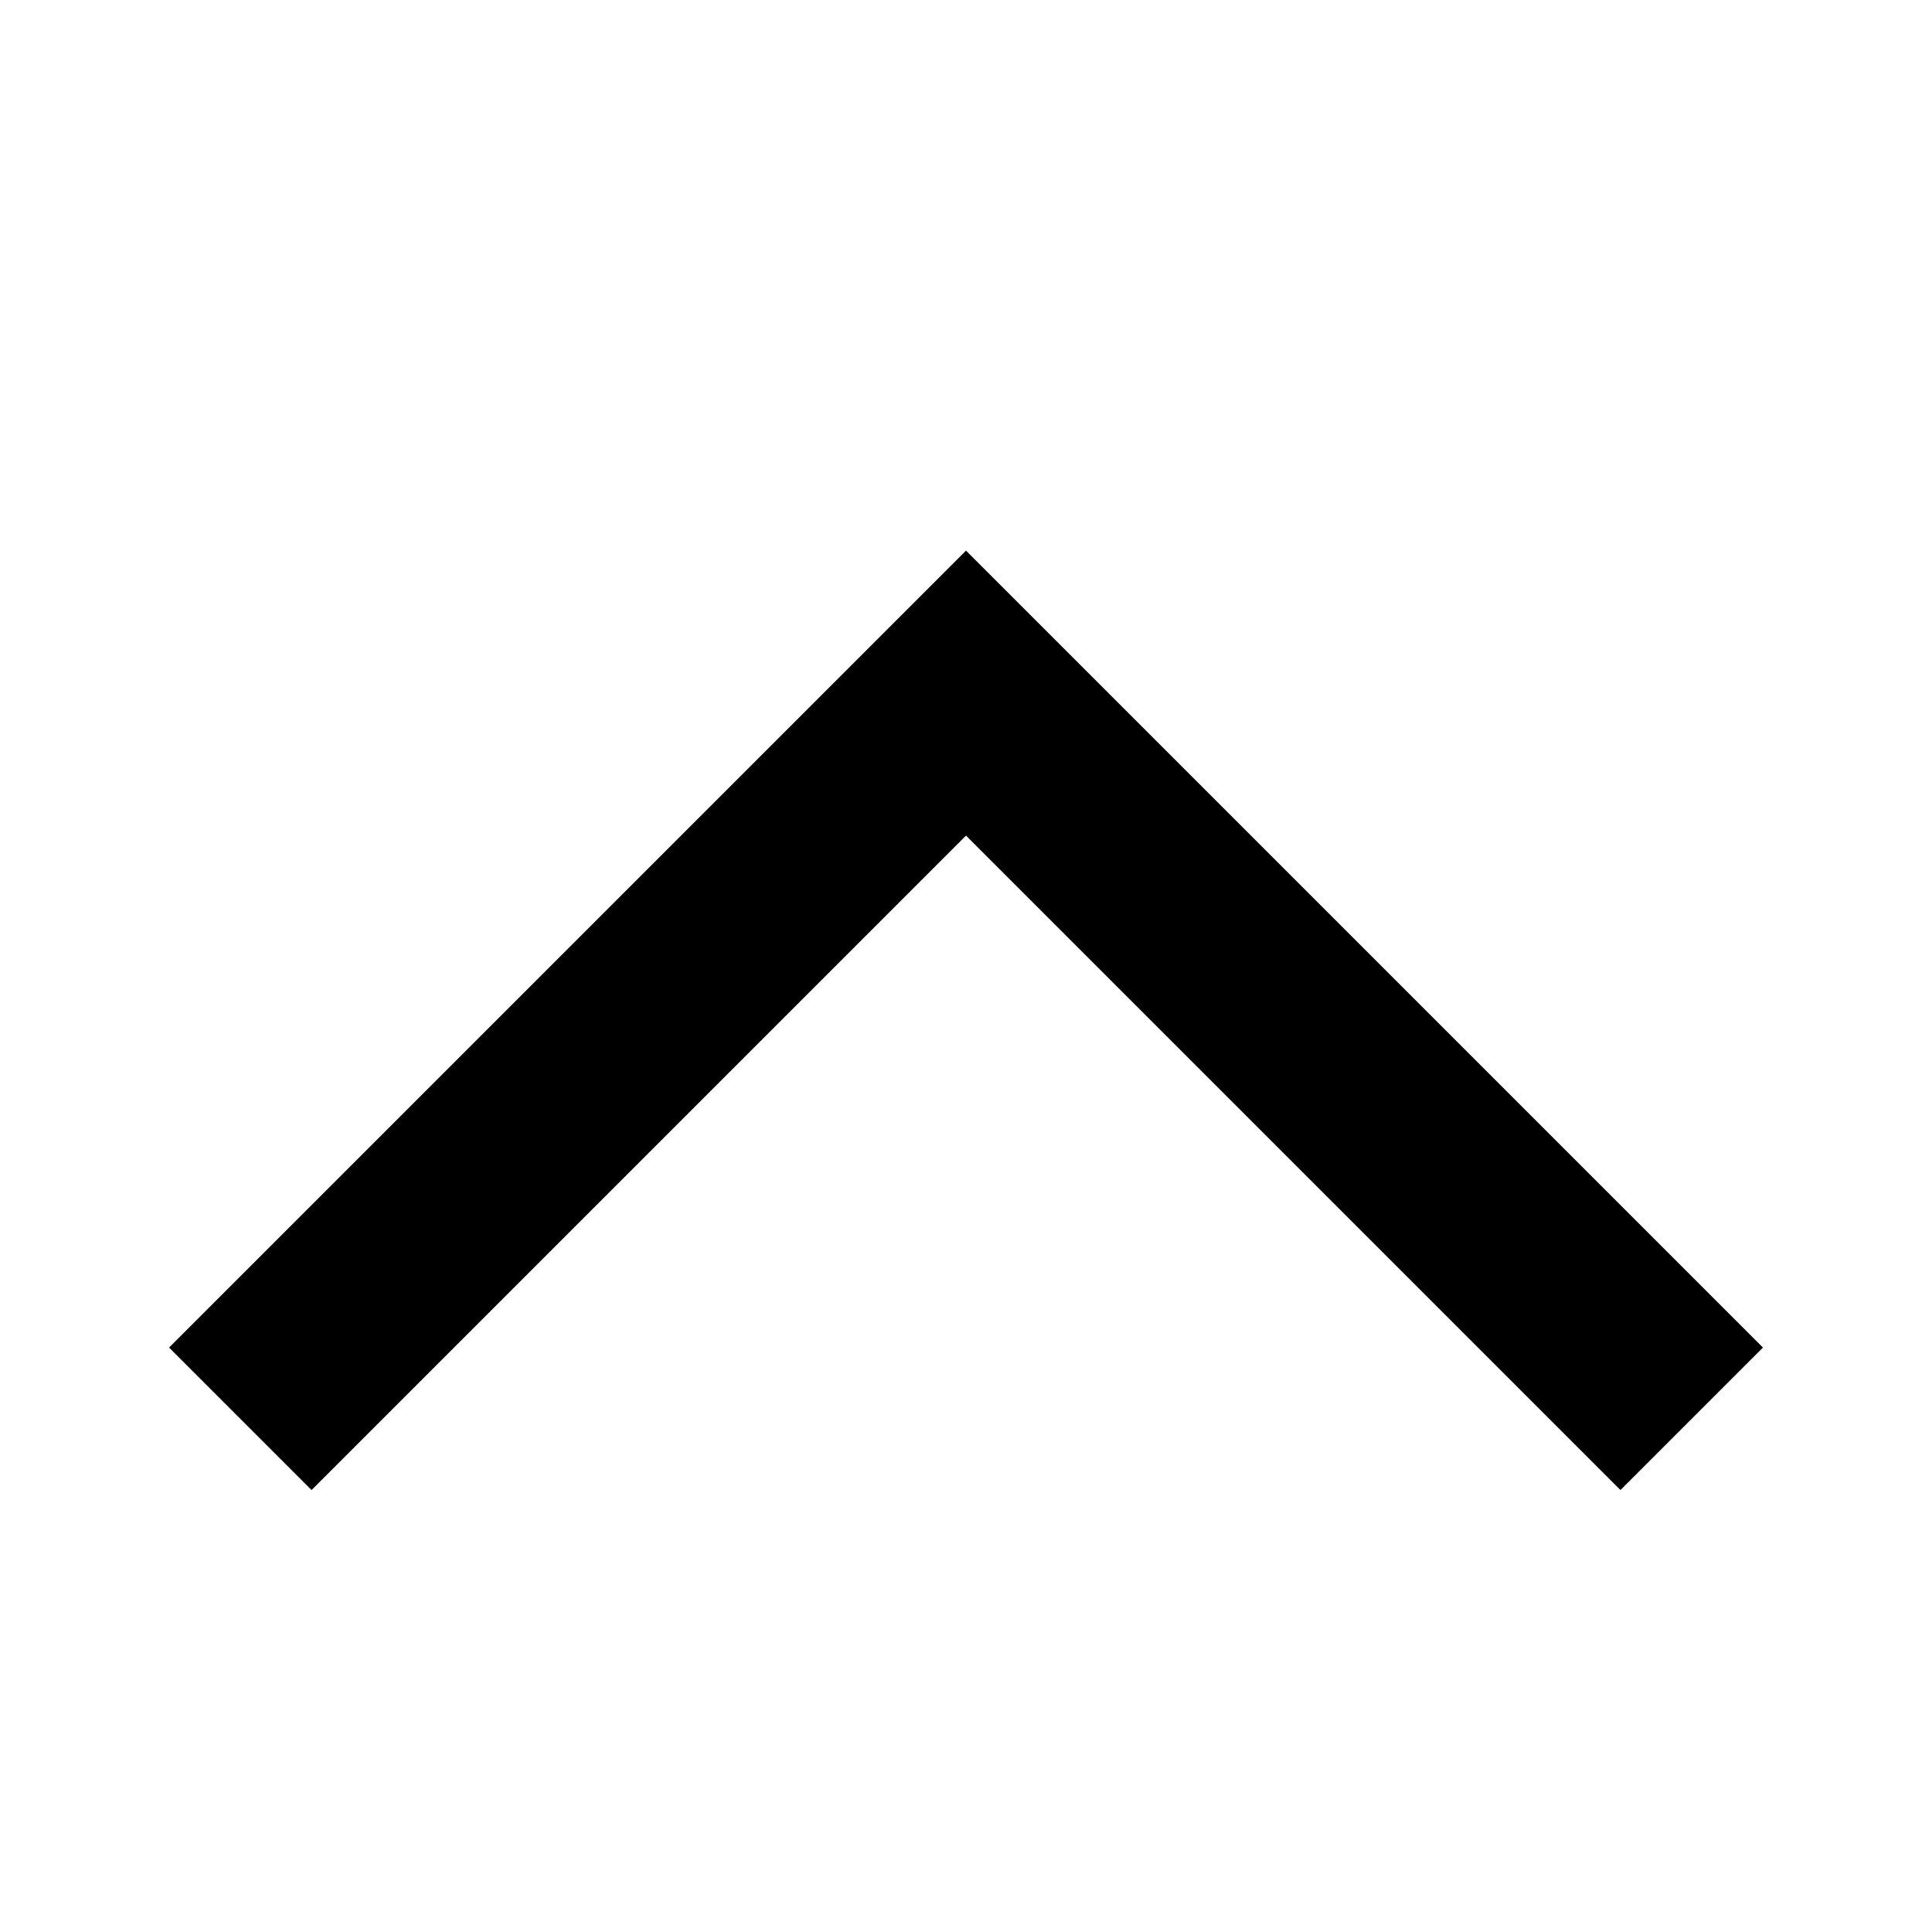 <svg xmlns="http://www.w3.org/2000/svg" xmlns:xlink="http://www.w3.org/1999/xlink" viewBox="0 0 24 24">
  <defs/>
  <defs>
    <path id="arrow-up-a" d="M.49 18.13l1.77 1.77 9.9-9.9L2.26.1.49 1.87 8.62 10 .49 18.13z"/>
  </defs>
  <use fill-rule="nonzero" transform="matrix(0 -1 -1 0 22 19)" xlink:href="#arrow-up-a"/>
</svg>